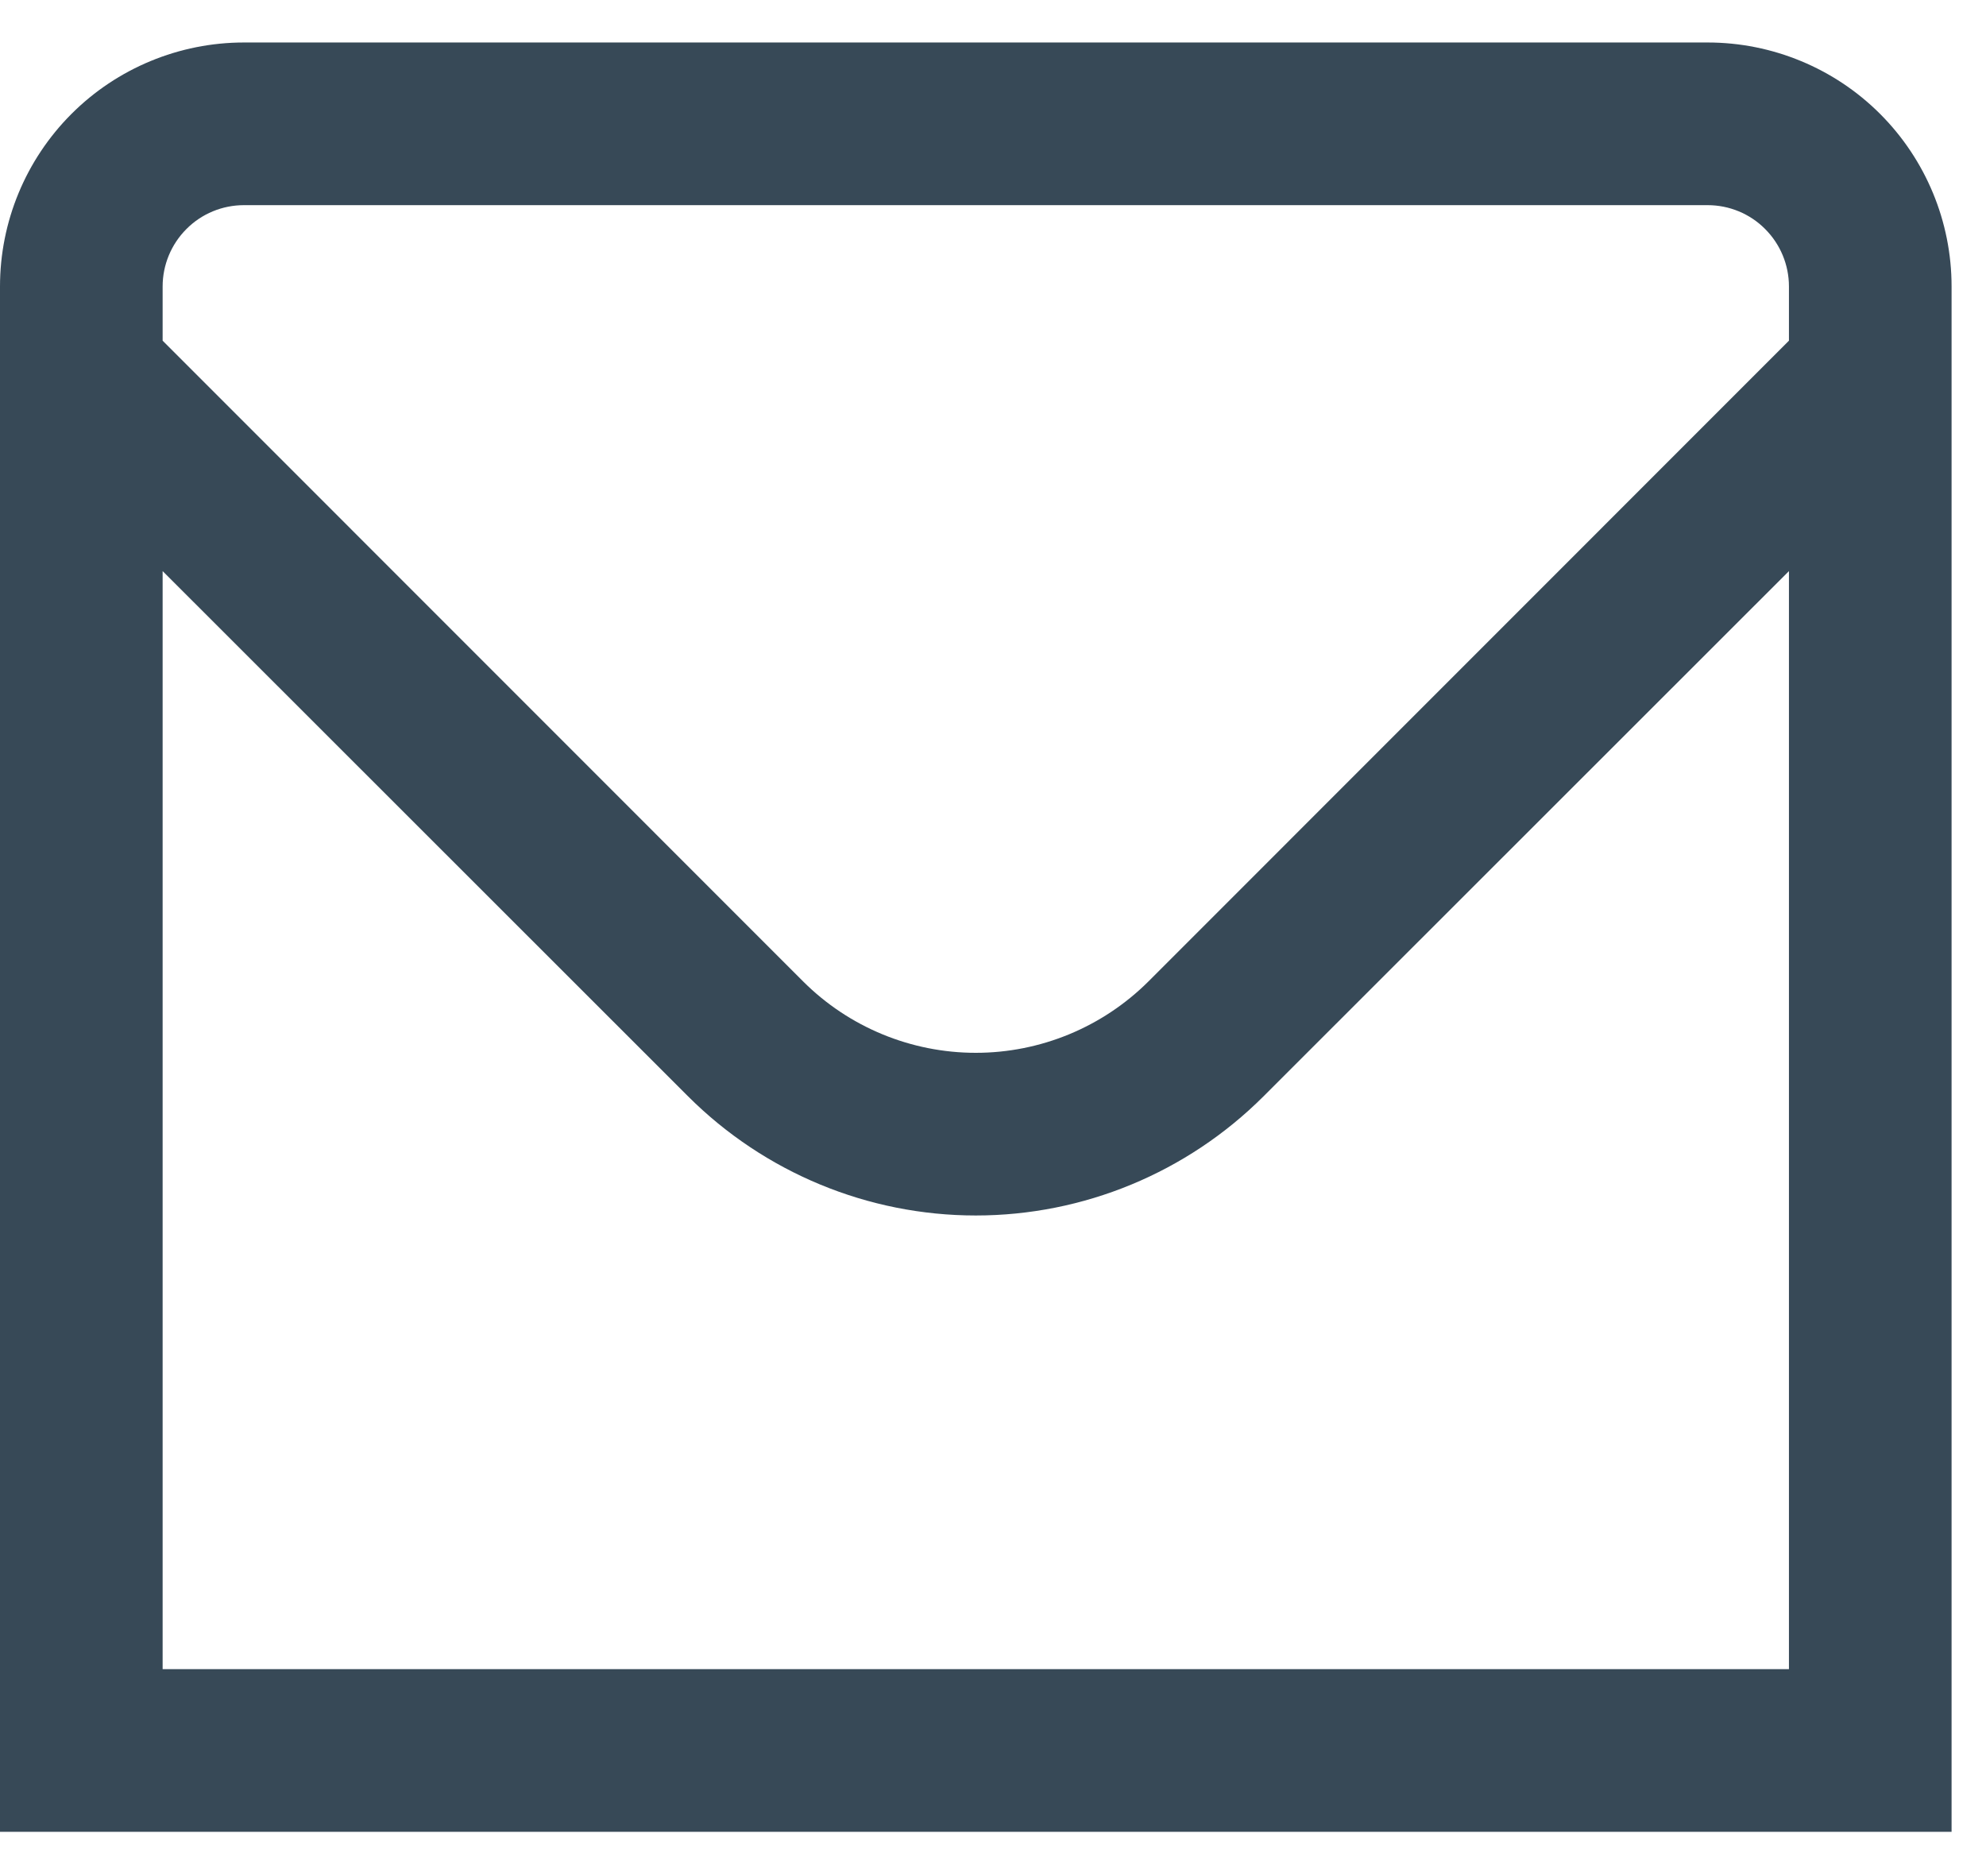 <svg width="18" height="17" viewBox="0 0 18 17" fill="none" xmlns="http://www.w3.org/2000/svg">
<path d="M15.477 0.385H2.211C1.625 0.385 1.062 0.618 0.648 1.032C0.233 1.447 0 2.009 0 2.596L0 16.599H17.688V2.596C17.688 2.009 17.455 1.447 17.04 1.032C16.626 0.618 16.063 0.385 15.477 0.385ZM2.211 1.859H15.477C15.672 1.859 15.86 1.936 15.998 2.075C16.136 2.213 16.214 2.4 16.214 2.596V3.087L10.408 8.894C9.992 9.308 9.43 9.54 8.844 9.54C8.258 9.54 7.695 9.308 7.28 8.894L1.474 3.087V2.596C1.474 2.4 1.552 2.213 1.69 2.075C1.828 1.936 2.016 1.859 2.211 1.859ZM1.474 15.125V5.175L6.238 9.936C6.93 10.626 7.867 11.014 8.844 11.014C9.821 11.014 10.758 10.626 11.45 9.936L16.214 5.175V15.125H1.474Z" fill="#374957"/>
</svg>
